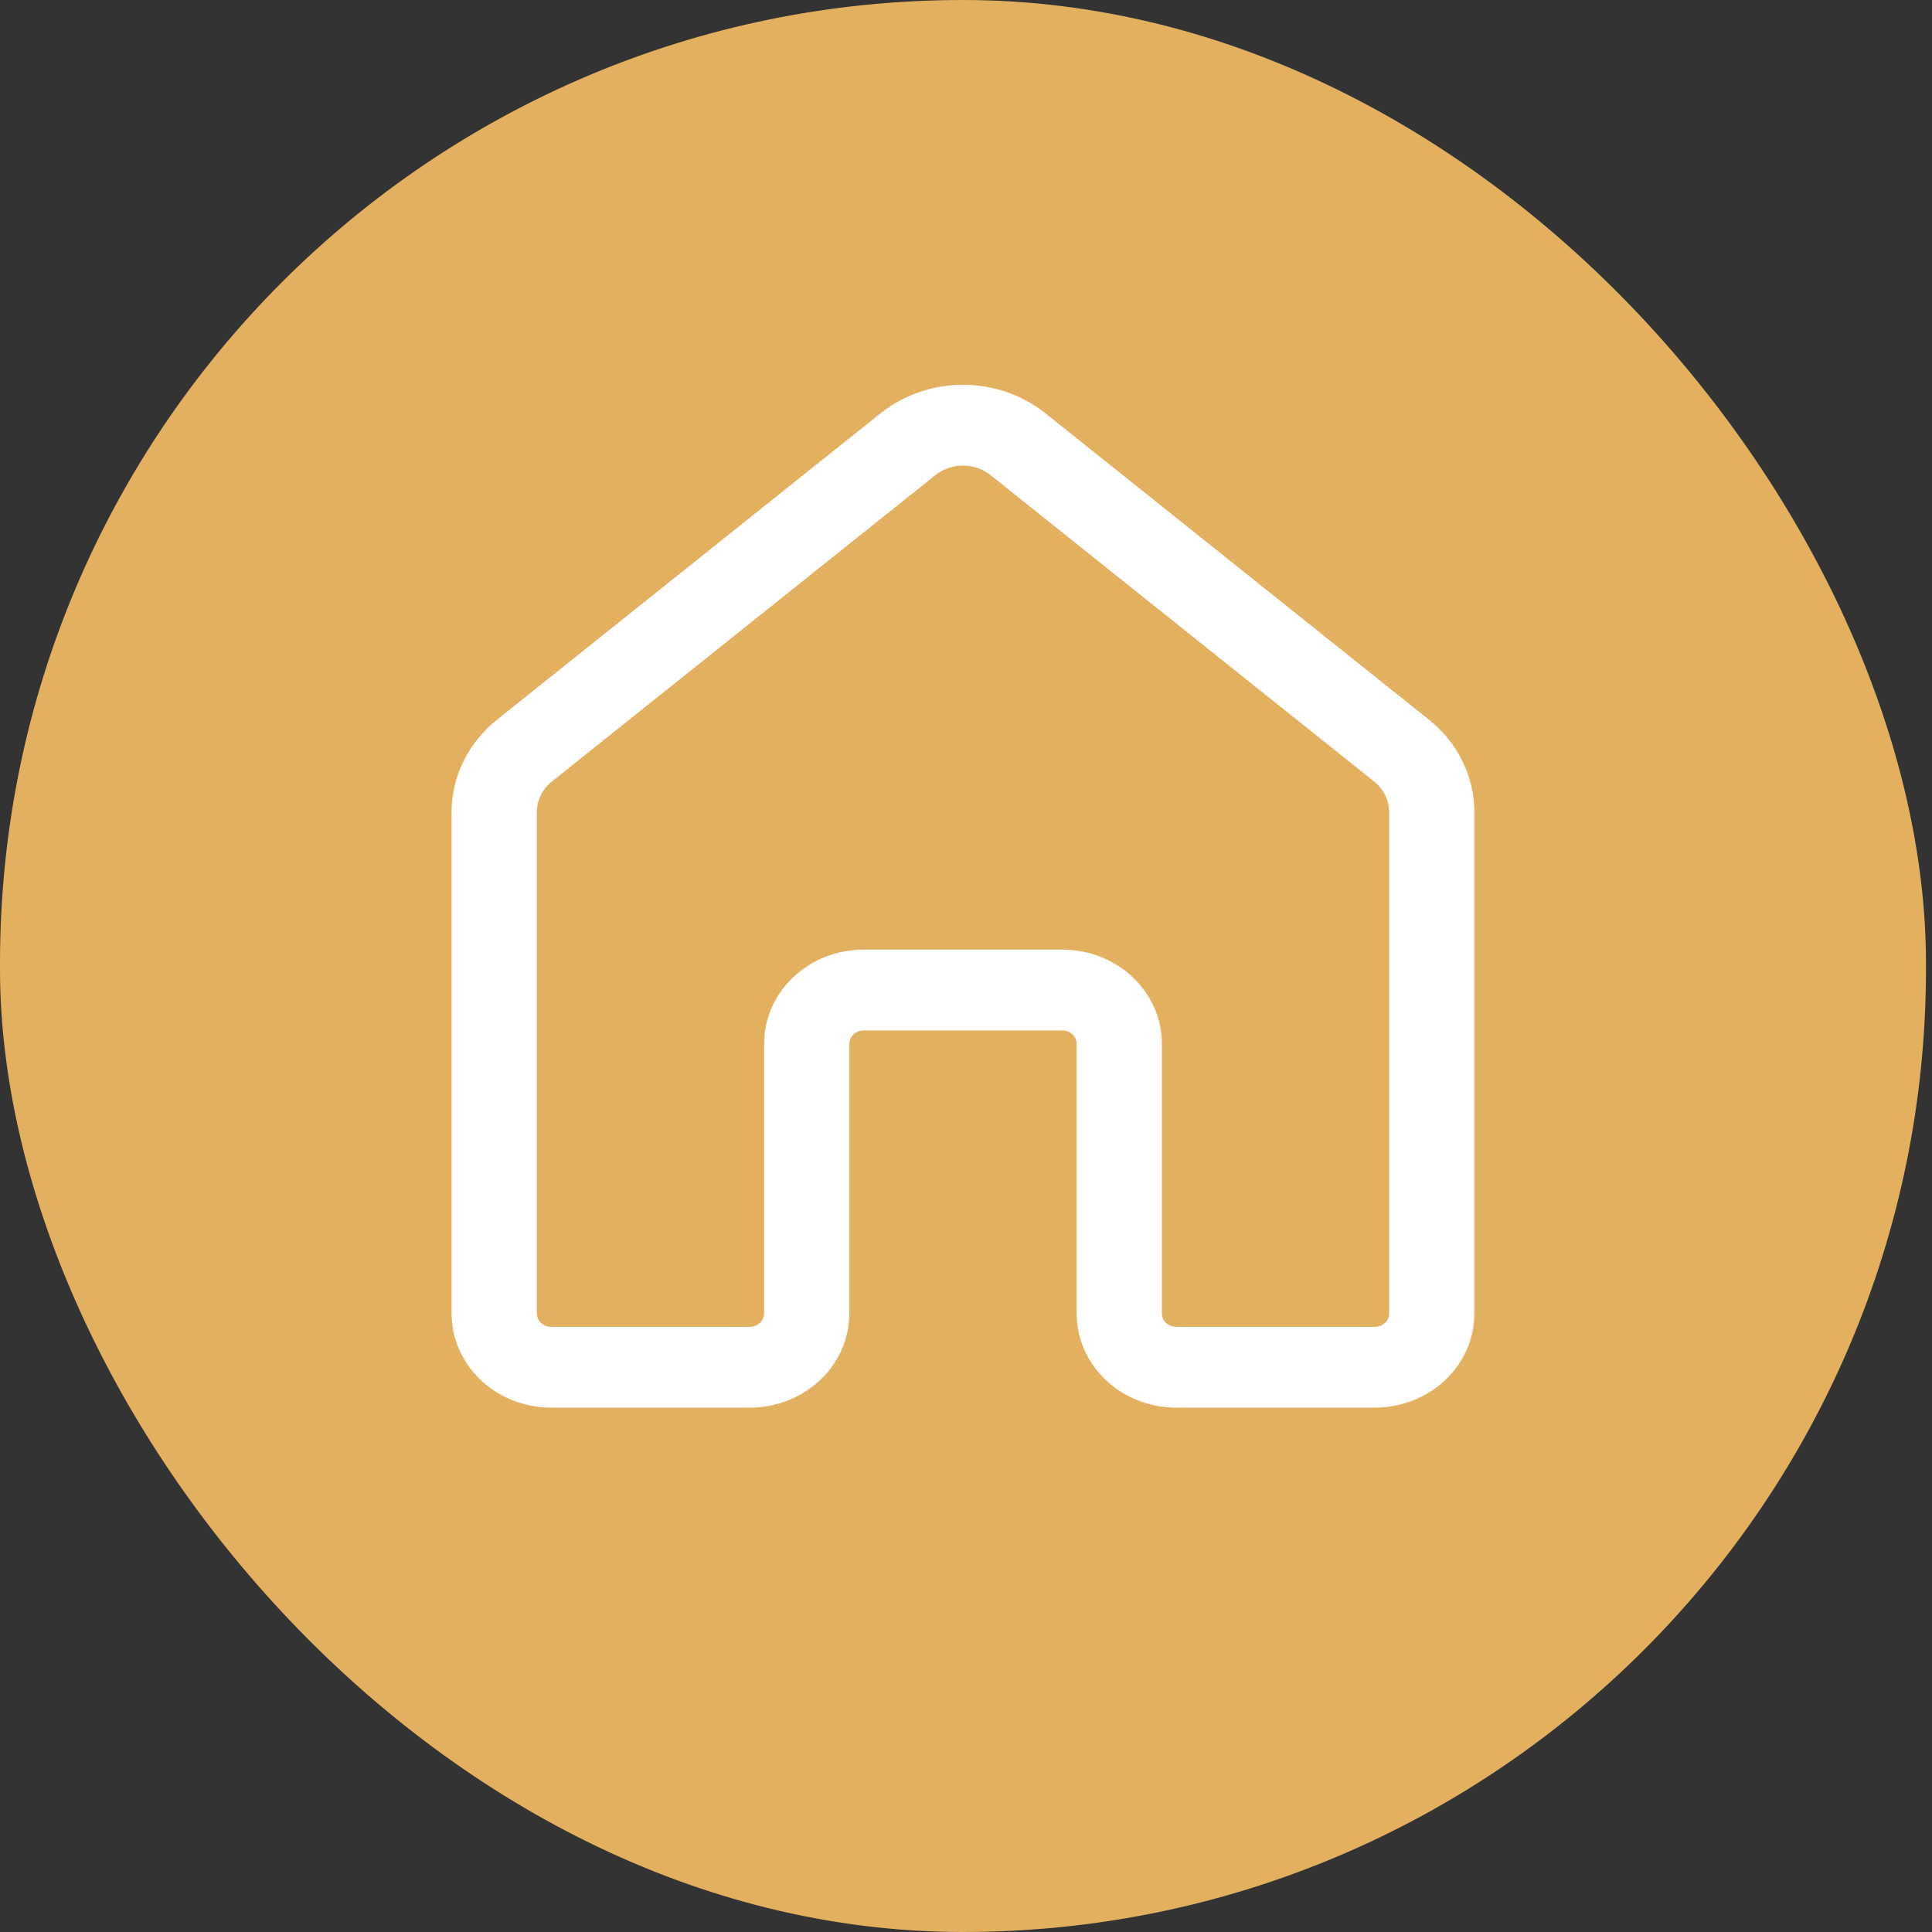 <svg width="34" height="34" viewBox="0 0 34 34" fill="none" xmlns="http://www.w3.org/2000/svg">
<rect x="0" y="0" width="34" height="34" fill="#333333" stroke="none"/>
<rect width="33.894" height="34" rx="16.947" fill="#E3B05F"/>
<path d="M15.497 7.273C15.903 6.949 16.416 6.772 16.947 6.772C17.478 6.772 17.991 6.949 18.397 7.273L25.147 12.665C25.654 13.071 25.947 13.666 25.947 14.295V23.114C25.947 23.553 25.763 23.975 25.434 24.286C25.106 24.597 24.661 24.772 24.197 24.772H20.697C20.233 24.772 19.788 24.597 19.46 24.286C19.131 23.975 18.947 23.553 18.947 23.114V18.371C18.947 18.308 18.921 18.248 18.874 18.203C18.827 18.159 18.763 18.134 18.697 18.134H15.197C15.131 18.134 15.067 18.159 15.02 18.203C14.973 18.248 14.947 18.308 14.947 18.371V23.114C14.947 23.553 14.763 23.975 14.434 24.286C14.106 24.597 13.661 24.772 13.197 24.772H9.697C9.467 24.772 9.24 24.729 9.027 24.645C8.815 24.562 8.622 24.44 8.46 24.286C8.297 24.132 8.168 23.949 8.08 23.748C7.992 23.547 7.947 23.331 7.947 23.114V14.295C7.947 13.666 8.24 13.071 8.747 12.665L15.497 7.273ZM17.43 8.36C17.295 8.252 17.124 8.193 16.947 8.193C16.77 8.193 16.599 8.252 16.464 8.36L9.714 13.751C9.63 13.817 9.563 13.9 9.517 13.994C9.471 14.088 9.447 14.19 9.447 14.294V23.113C9.447 23.244 9.559 23.35 9.697 23.35H13.197C13.263 23.35 13.327 23.325 13.374 23.28C13.421 23.236 13.447 23.176 13.447 23.113V18.37C13.447 17.454 14.231 16.712 15.197 16.712H18.697C19.663 16.712 20.447 17.454 20.447 18.37V23.113C20.447 23.244 20.559 23.35 20.697 23.35H24.197C24.263 23.35 24.327 23.325 24.374 23.28C24.421 23.236 24.447 23.176 24.447 23.113V14.294C24.447 14.19 24.423 14.088 24.377 13.994C24.331 13.9 24.264 13.817 24.18 13.751L17.43 8.36Z" fill="white"/>
</svg>
